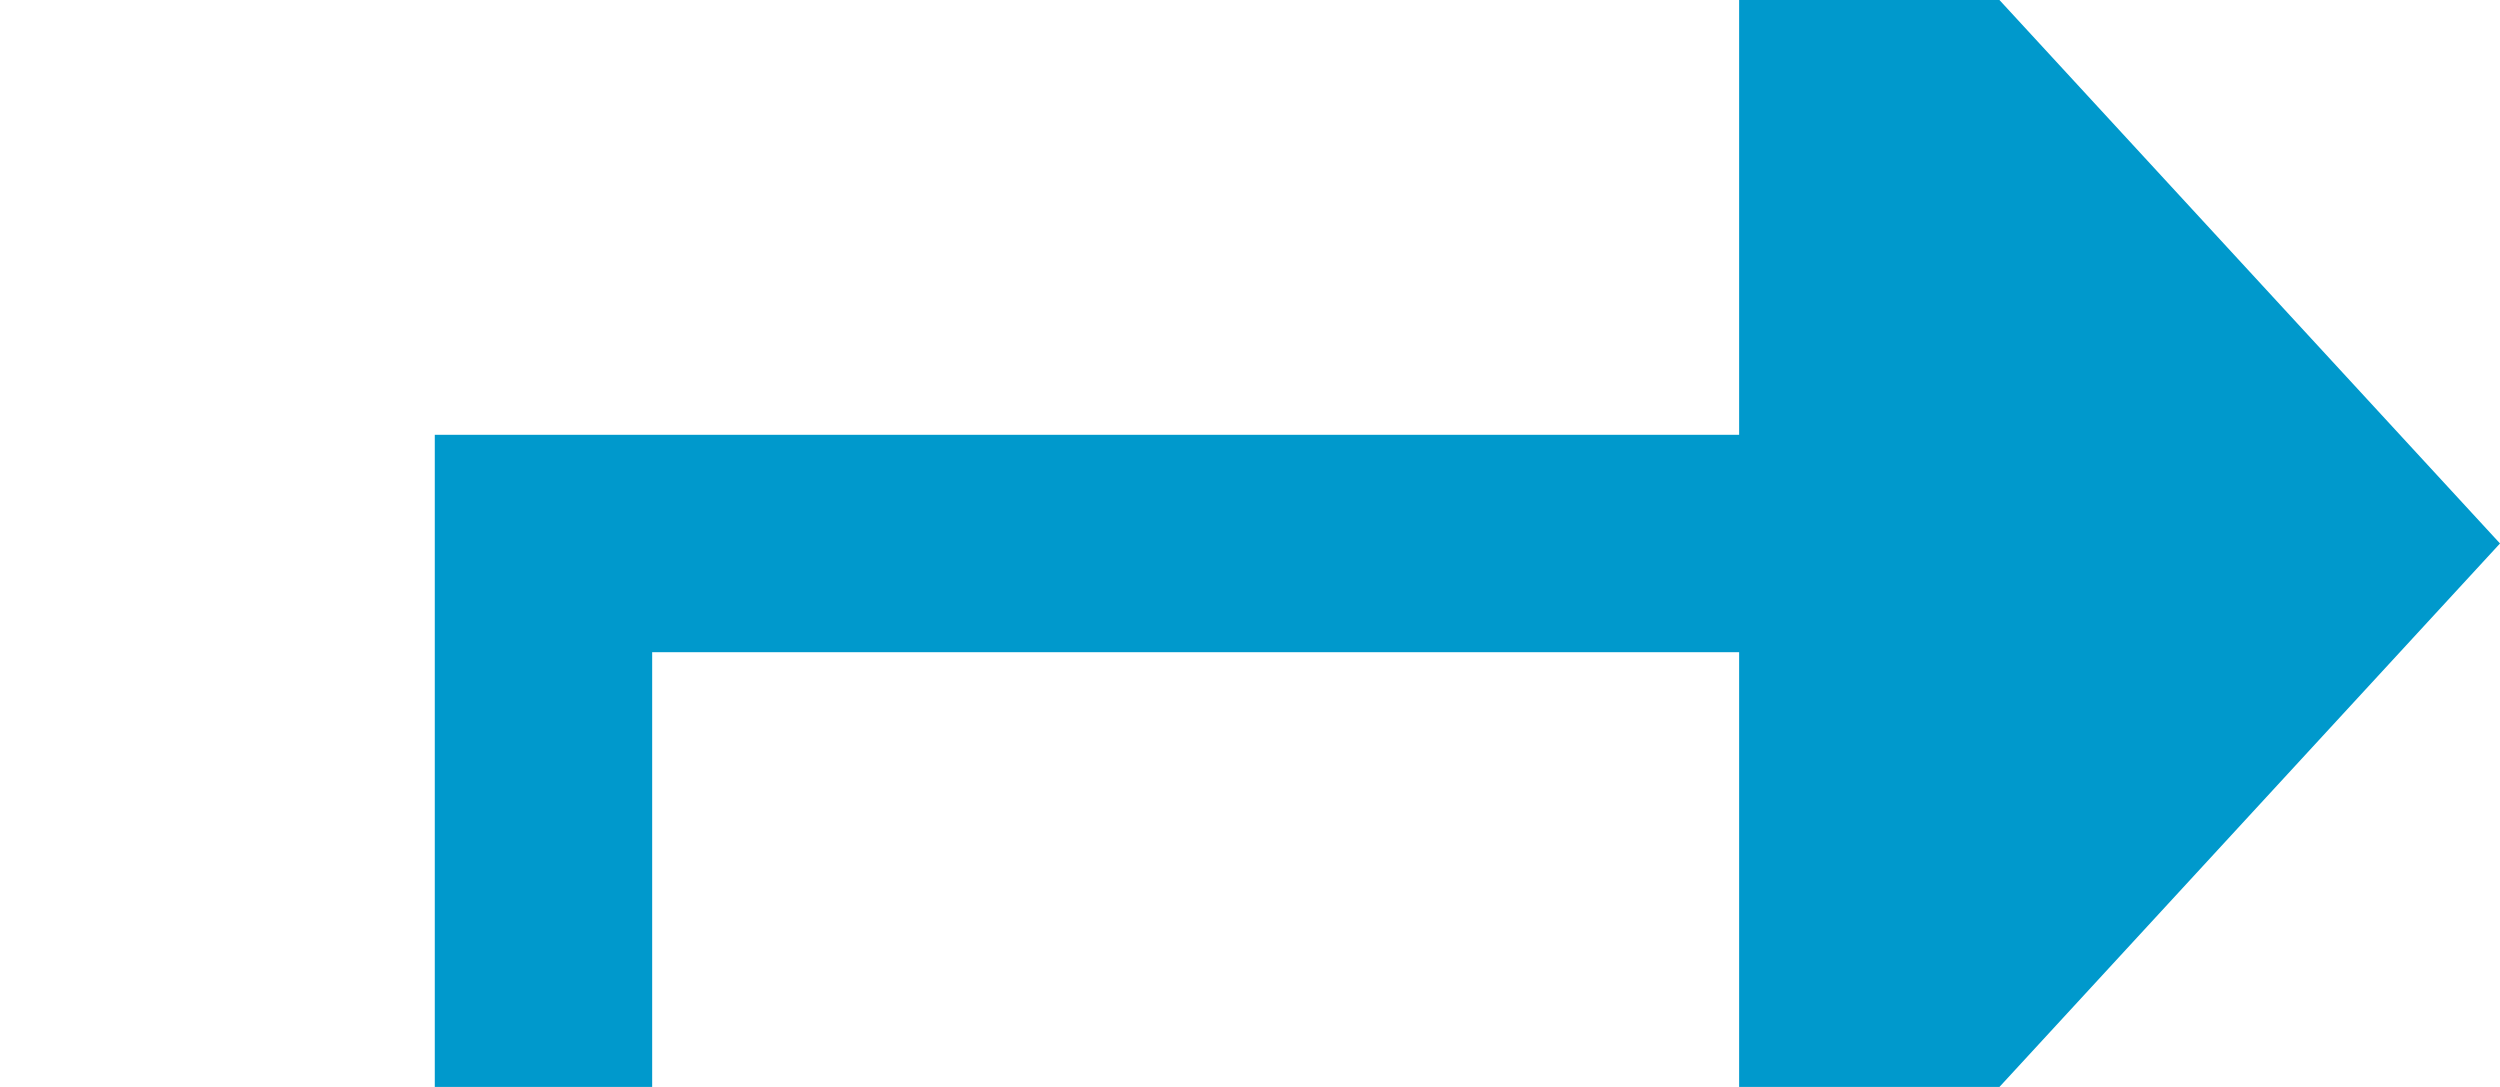 ﻿<?xml version="1.0" encoding="utf-8"?>
<svg version="1.1" xmlns:xlink="http://www.w3.org/1999/xlink" width="23px" height="10px" preserveAspectRatio="xMinYMid meet" viewBox="2735 2090  23 8" xmlns="http://www.w3.org/2000/svg">
  <path d="M 2542 2306  L 2740 2306  L 2740 2094  L 2752 2094  " stroke-width="2" stroke="#0099cc" fill="none" />
  <path d="M 2751 2101.6  L 2758 2094  L 2751 2086.4  L 2751 2101.6  Z " fill-rule="nonzero" fill="#0099cc" stroke="none" />
</svg>
